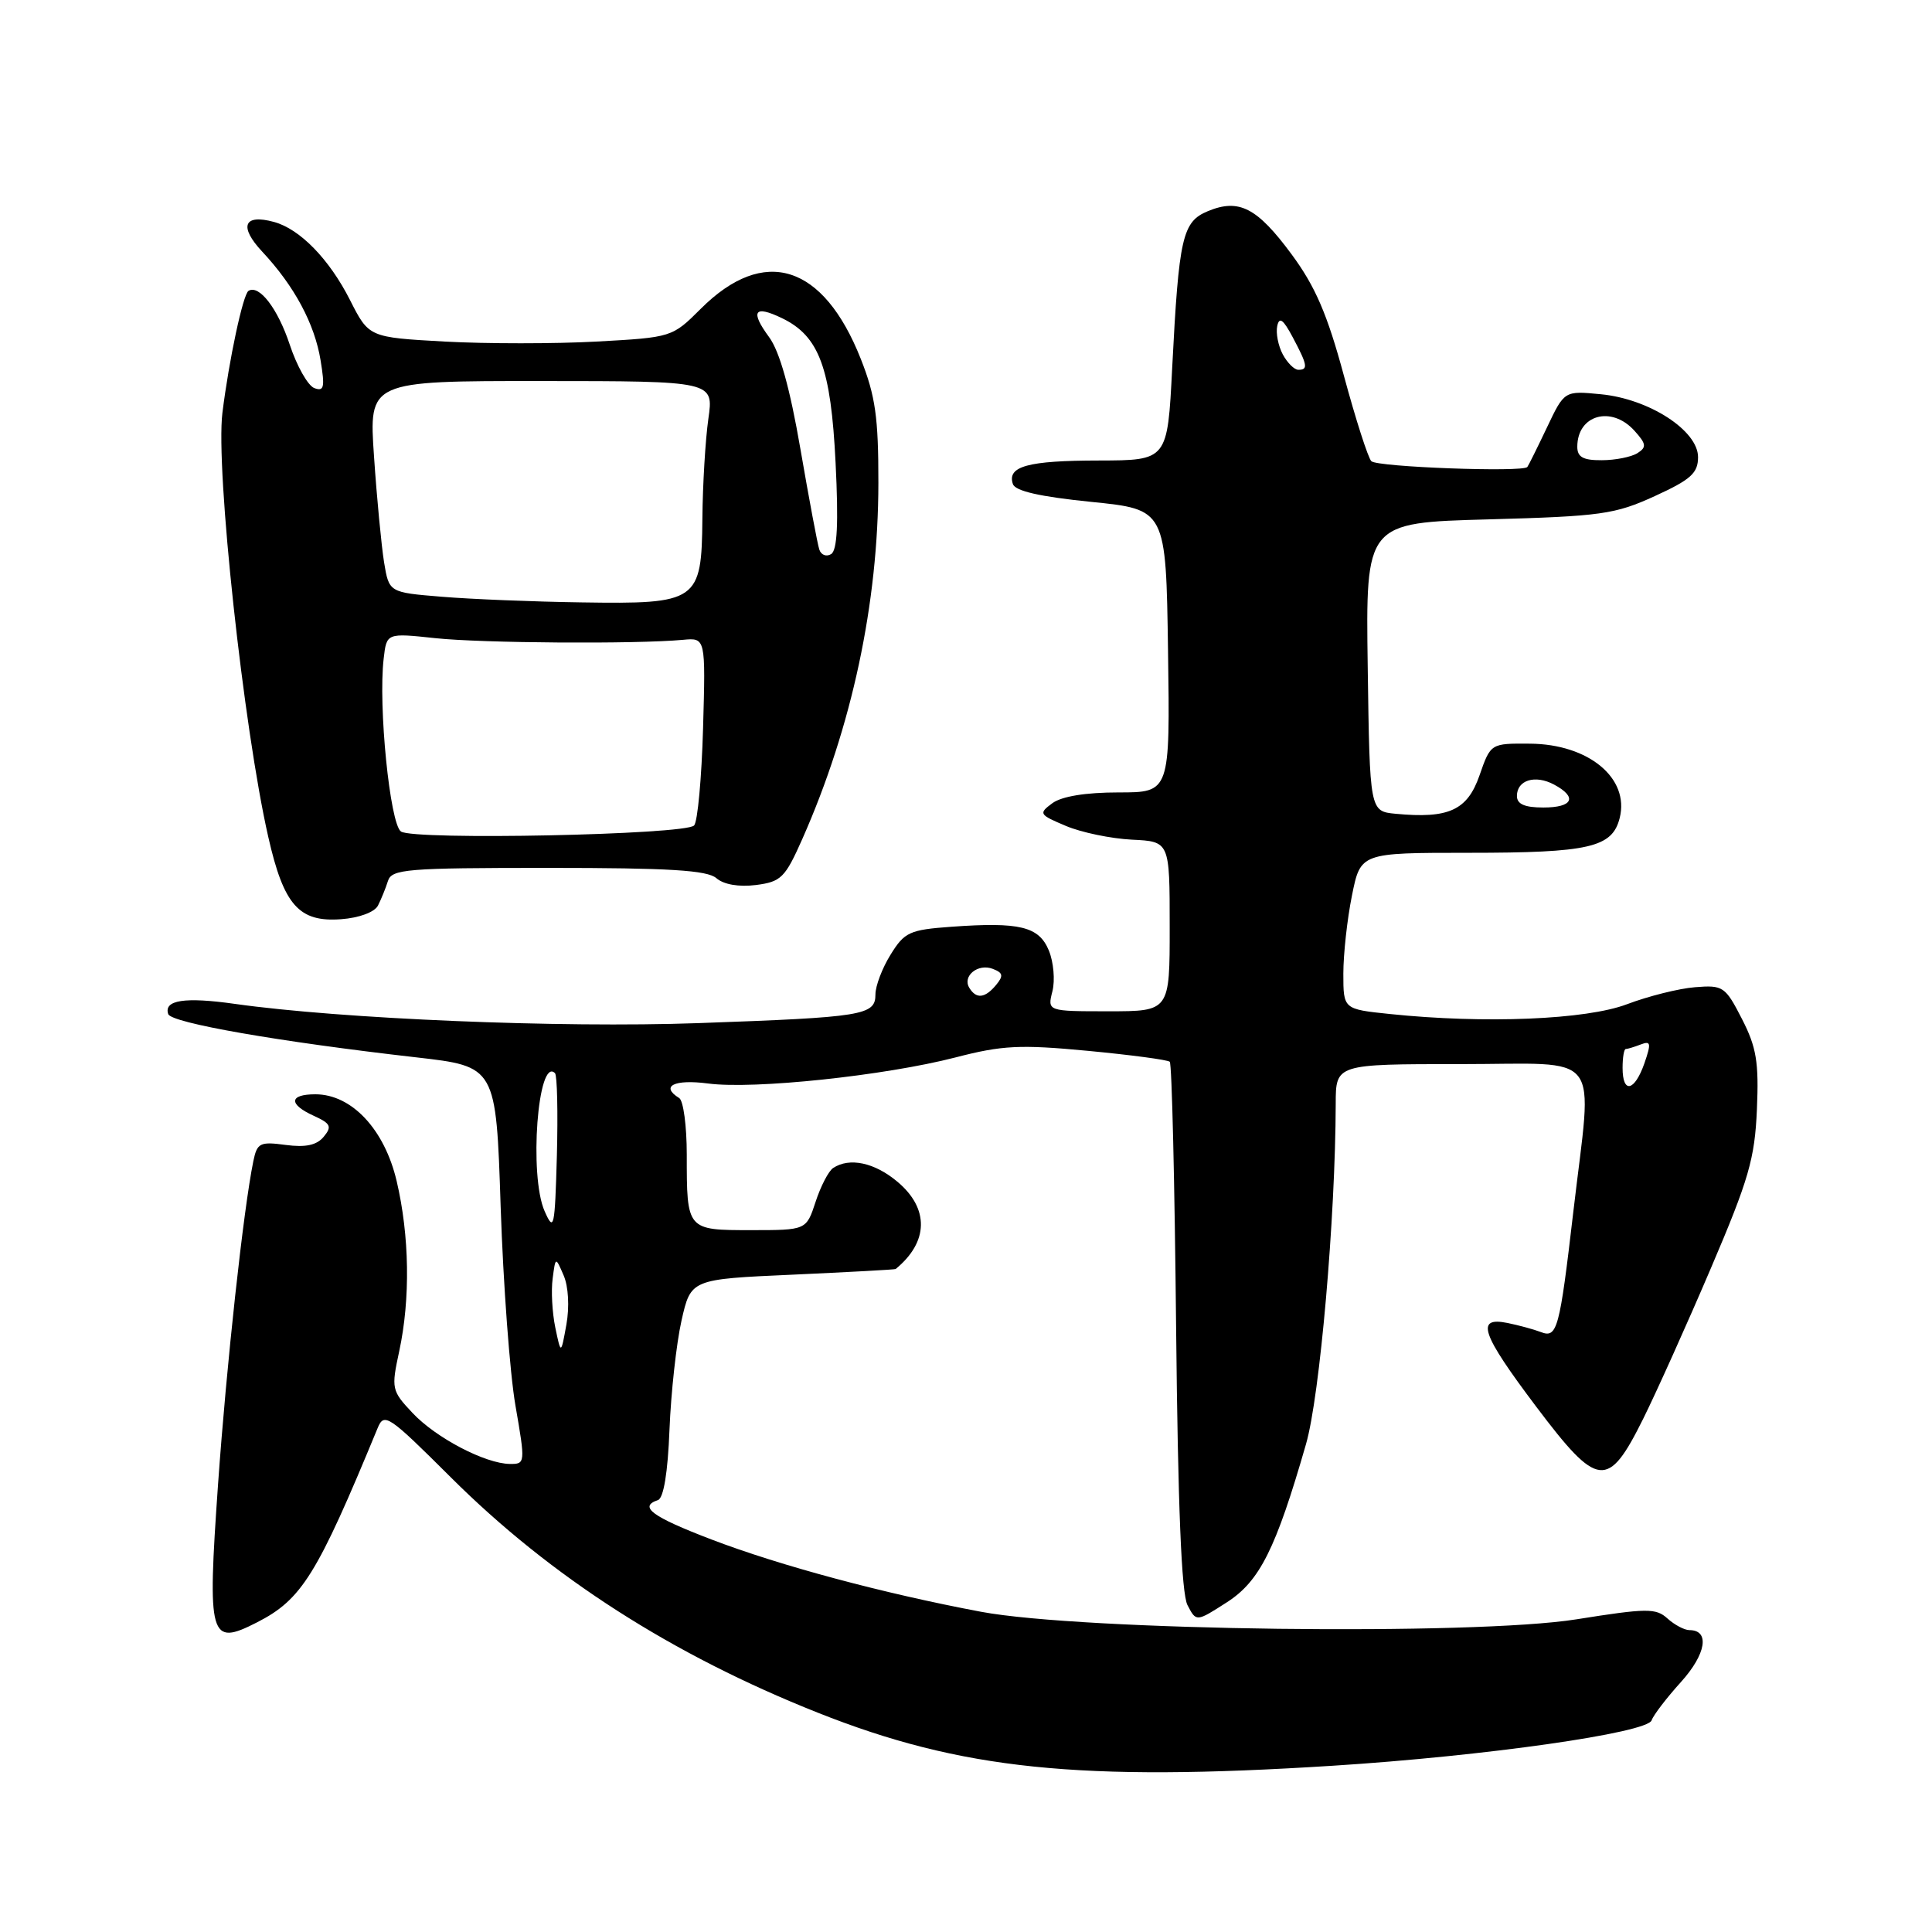 <?xml version="1.0" encoding="UTF-8" standalone="no"?>
<!DOCTYPE svg PUBLIC "-//W3C//DTD SVG 1.1//EN" "http://www.w3.org/Graphics/SVG/1.1/DTD/svg11.dtd" >
<svg xmlns="http://www.w3.org/2000/svg" xmlns:xlink="http://www.w3.org/1999/xlink" version="1.1" viewBox="0 0 256 256">
 <g >
 <path fill="currentColor"
d=" M 176.59 233.97 C 196.75 232.69 218.29 229.62 218.85 227.95 C 219.08 227.27 220.83 224.98 222.74 222.87 C 226.08 219.17 226.59 216.00 223.86 216.00 C 223.20 216.00 221.89 215.31 220.95 214.46 C 219.42 213.07 218.23 213.08 208.88 214.57 C 195.24 216.74 143.39 216.08 130.00 213.57 C 117.02 211.13 103.38 207.47 94.25 203.98 C 86.38 200.97 84.58 199.64 87.18 198.77 C 87.93 198.52 88.49 195.14 88.71 189.44 C 88.91 184.52 89.62 178.03 90.30 175.00 C 91.54 169.50 91.54 169.50 105.02 168.90 C 112.43 168.56 118.58 168.23 118.68 168.15 C 123.05 164.57 123.15 160.14 118.92 156.59 C 115.89 154.04 112.56 153.33 110.39 154.77 C 109.79 155.17 108.74 157.19 108.07 159.25 C 106.84 163.00 106.84 163.00 99.53 163.00 C 90.98 163.00 91.00 163.02 91.00 152.98 C 91.00 149.20 90.55 145.84 90.00 145.50 C 87.45 143.92 89.33 142.98 93.83 143.57 C 99.88 144.37 117.21 142.54 126.63 140.11 C 132.79 138.51 135.17 138.39 144.13 139.24 C 149.83 139.78 154.72 140.43 155.00 140.69 C 155.28 140.95 155.65 156.76 155.84 175.82 C 156.08 199.63 156.55 211.17 157.35 212.69 C 158.51 214.92 158.51 214.92 162.57 212.31 C 166.92 209.51 169.05 205.26 173.05 191.36 C 174.89 185.00 176.95 161.38 176.99 146.25 C 177.00 141.00 177.00 141.00 193.50 141.00 C 212.68 141.00 211.01 138.83 208.48 160.51 C 206.65 176.21 206.34 177.35 204.16 176.50 C 203.25 176.15 201.26 175.61 199.75 175.30 C 195.48 174.44 196.26 176.71 203.57 186.41 C 211.74 197.24 213.06 197.39 217.73 188.00 C 219.50 184.43 223.55 175.43 226.72 168.00 C 231.73 156.27 232.52 153.52 232.80 147.00 C 233.07 140.73 232.74 138.76 230.81 135.00 C 228.61 130.71 228.32 130.51 224.60 130.81 C 222.45 130.98 218.40 132.00 215.60 133.06 C 210.19 135.12 196.71 135.67 184.15 134.36 C 178.00 133.72 178.00 133.72 178.00 129.02 C 178.00 126.44 178.51 121.78 179.14 118.67 C 180.28 113.00 180.28 113.00 194.57 113.00 C 210.61 113.00 213.64 112.30 214.62 108.38 C 215.94 103.11 210.50 98.60 202.74 98.54 C 197.52 98.50 197.52 98.50 196.04 102.75 C 194.43 107.37 191.96 108.50 184.93 107.83 C 181.50 107.50 181.50 107.50 181.23 88.38 C 180.96 69.26 180.96 69.26 197.23 68.82 C 212.17 68.41 213.99 68.15 219.26 65.74 C 224.05 63.55 225.00 62.69 225.00 60.57 C 225.00 57.05 218.51 52.85 212.12 52.24 C 207.29 51.77 207.29 51.77 204.98 56.64 C 203.71 59.31 202.54 61.67 202.38 61.88 C 201.80 62.60 182.49 61.89 181.71 61.11 C 181.28 60.68 179.64 55.58 178.07 49.77 C 175.87 41.62 174.28 37.94 171.13 33.68 C 166.57 27.51 164.17 26.27 160.05 27.98 C 156.67 29.38 156.21 31.39 155.32 48.75 C 154.70 61.00 154.70 61.00 145.60 61.02 C 136.19 61.03 133.43 61.79 134.21 64.13 C 134.51 65.07 137.78 65.81 144.58 66.50 C 154.50 67.50 154.50 67.50 154.77 86.25 C 155.04 105.00 155.04 105.00 148.21 105.00 C 143.85 105.00 140.68 105.52 139.44 106.43 C 137.59 107.80 137.68 107.94 141.24 109.44 C 143.29 110.31 147.23 111.12 149.98 111.26 C 154.99 111.50 154.99 111.50 154.99 122.75 C 155.00 134.00 155.00 134.00 146.89 134.00 C 138.78 134.00 138.78 134.00 139.45 131.35 C 139.82 129.89 139.60 127.46 138.98 125.95 C 137.66 122.76 135.13 122.15 126.07 122.80 C 120.52 123.20 119.85 123.51 118.01 126.49 C 116.90 128.27 116.00 130.65 116.00 131.76 C 116.00 134.54 114.44 134.79 92.50 135.57 C 74.16 136.22 45.30 135.02 31.12 133.02 C 24.48 132.08 21.67 132.51 22.29 134.37 C 22.68 135.54 36.88 138.02 55.11 140.10 C 65.73 141.31 65.73 141.31 66.34 159.91 C 66.68 170.13 67.56 181.99 68.30 186.25 C 69.62 193.86 69.61 194.00 67.57 193.98 C 64.29 193.94 57.76 190.53 54.65 187.21 C 51.89 184.28 51.83 184.00 52.90 179.04 C 54.39 172.10 54.26 163.74 52.56 156.50 C 50.95 149.64 46.60 145.00 41.79 145.00 C 38.29 145.00 38.20 146.32 41.60 147.86 C 43.83 148.88 44.01 149.28 42.89 150.63 C 41.96 151.75 40.50 152.06 37.85 151.71 C 34.44 151.25 34.07 151.44 33.57 153.85 C 32.26 160.22 30.01 180.85 28.89 196.71 C 27.46 217.10 27.77 218.18 34.04 214.98 C 39.99 211.95 42.01 208.69 50.03 189.25 C 50.90 187.13 51.44 187.49 59.73 195.75 C 72.97 208.95 89.08 219.28 108.36 226.94 C 127.34 234.48 143.02 236.10 176.59 233.97 Z  M 50.08 120.00 C 50.50 119.17 51.10 117.71 51.40 116.75 C 51.89 115.16 53.80 115.00 72.64 115.00 C 88.69 115.00 93.70 115.31 94.92 116.36 C 95.90 117.21 97.90 117.55 100.16 117.27 C 103.50 116.84 104.03 116.32 106.32 111.15 C 112.88 96.33 116.38 79.95 116.39 64.00 C 116.40 55.32 116.00 52.47 114.06 47.56 C 109.09 34.99 101.24 32.53 92.85 40.92 C 89.07 44.69 89.02 44.71 79.03 45.26 C 73.51 45.56 64.47 45.56 58.94 45.26 C 48.88 44.70 48.88 44.70 46.37 39.74 C 43.63 34.34 39.75 30.35 36.31 29.41 C 32.29 28.31 31.62 30.01 34.76 33.36 C 39.02 37.92 41.69 42.91 42.48 47.75 C 43.07 51.34 42.94 51.91 41.64 51.42 C 40.79 51.09 39.33 48.50 38.39 45.66 C 36.81 40.89 34.34 37.67 32.93 38.54 C 32.20 38.99 30.34 47.70 29.47 54.71 C 28.55 62.12 32.27 96.50 35.55 110.91 C 37.60 119.95 39.62 122.22 45.20 121.80 C 47.57 121.63 49.62 120.87 50.08 120.00 Z  M 73.58 175.91 C 73.17 173.93 73.01 171.01 73.23 169.41 C 73.61 166.50 73.61 166.50 74.69 169.01 C 75.32 170.47 75.47 173.17 75.05 175.51 C 74.33 179.50 74.33 179.50 73.58 175.91 Z  M 72.17 160.50 C 70.07 155.79 71.26 139.93 73.54 142.20 C 73.83 142.50 73.94 147.41 73.79 153.12 C 73.52 162.73 73.40 163.28 72.17 160.50 Z  M 215.00 141.50 C 215.00 140.12 215.19 139.00 215.42 139.00 C 215.65 139.00 216.54 138.73 217.40 138.40 C 218.75 137.88 218.81 138.23 217.89 140.90 C 216.58 144.63 215.00 144.96 215.00 141.50 Z  M 128.45 130.91 C 127.47 129.34 129.58 127.62 131.55 128.38 C 132.91 128.90 132.99 129.30 131.99 130.51 C 130.53 132.27 129.37 132.41 128.45 130.91 Z  M 201.00 105.47 C 201.00 103.36 203.42 102.62 205.92 103.96 C 209.06 105.64 208.42 107.00 204.50 107.00 C 202.02 107.00 201.00 106.55 201.00 105.47 Z  M 209.00 59.20 C 209.00 54.97 213.51 53.70 216.56 57.06 C 218.15 58.82 218.21 59.26 216.96 60.05 C 216.16 60.55 214.04 60.98 212.25 60.98 C 209.78 61.00 209.00 60.57 209.00 59.20 Z  M 169.97 46.95 C 169.37 45.82 169.04 44.13 169.24 43.20 C 169.51 41.93 170.03 42.31 171.30 44.70 C 173.26 48.39 173.36 49.00 172.04 49.00 C 171.50 49.00 170.58 48.08 169.97 46.95 Z  M 53.13 110.18 C 51.67 109.17 50.10 93.54 50.84 87.26 C 51.23 83.87 51.23 83.87 57.68 84.56 C 63.86 85.22 84.24 85.36 90.50 84.78 C 93.50 84.50 93.50 84.50 93.16 96.50 C 92.97 103.10 92.44 108.90 91.97 109.38 C 90.80 110.62 54.83 111.36 53.13 110.18 Z  M 58.52 79.07 C 51.55 78.50 51.55 78.50 50.89 74.50 C 50.54 72.30 49.93 66.00 49.56 60.49 C 48.87 50.48 48.87 50.48 71.73 50.49 C 94.58 50.50 94.58 50.50 93.86 55.50 C 93.47 58.25 93.11 64.19 93.07 68.69 C 92.97 79.71 92.47 80.06 77.03 79.82 C 70.69 79.73 62.36 79.39 58.52 79.07 Z  M 108.56 72.81 C 108.32 72.09 107.20 66.10 106.06 59.50 C 104.67 51.42 103.31 46.58 101.91 44.67 C 99.37 41.22 99.94 40.38 103.62 42.16 C 108.55 44.54 110.10 48.73 110.72 61.34 C 111.12 69.36 110.94 72.92 110.13 73.42 C 109.50 73.81 108.79 73.54 108.56 72.81 Z "/>
</g>
</svg>